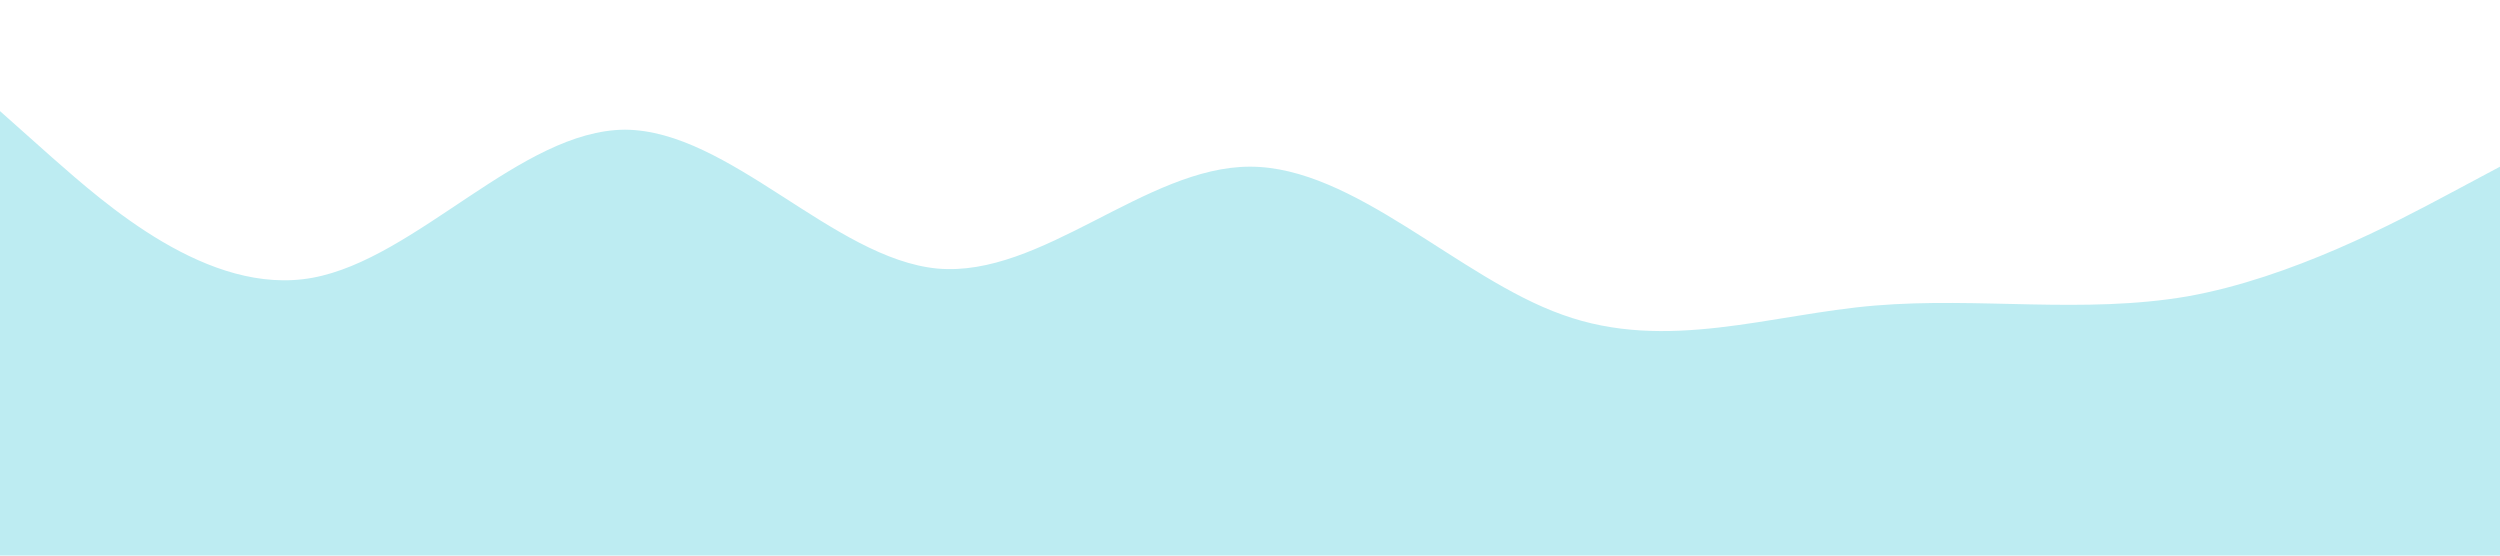 <?xml version="1.0" standalone="no"?><svg xmlns="http://www.w3.org/2000/svg" viewBox="0 0 1440 320"><path fill="#BDECF2" fill-opacity="1" d="M0,64L30,90.7C60,117,120,171,180,160C240,149,300,75,360,74.7C420,75,480,149,540,154.7C600,160,660,96,720,96C780,96,840,160,900,181.3C960,203,1020,181,1080,176C1140,171,1200,181,1260,170.7C1320,160,1380,128,1410,112L1440,96L1440,320L1410,320C1380,320,1320,320,1260,320C1200,320,1140,320,1080,320C1020,320,960,320,900,320C840,320,780,320,720,320C660,320,600,320,540,320C480,320,420,320,360,320C300,320,240,320,180,320C120,320,60,320,30,320L0,320Z"></path></svg>